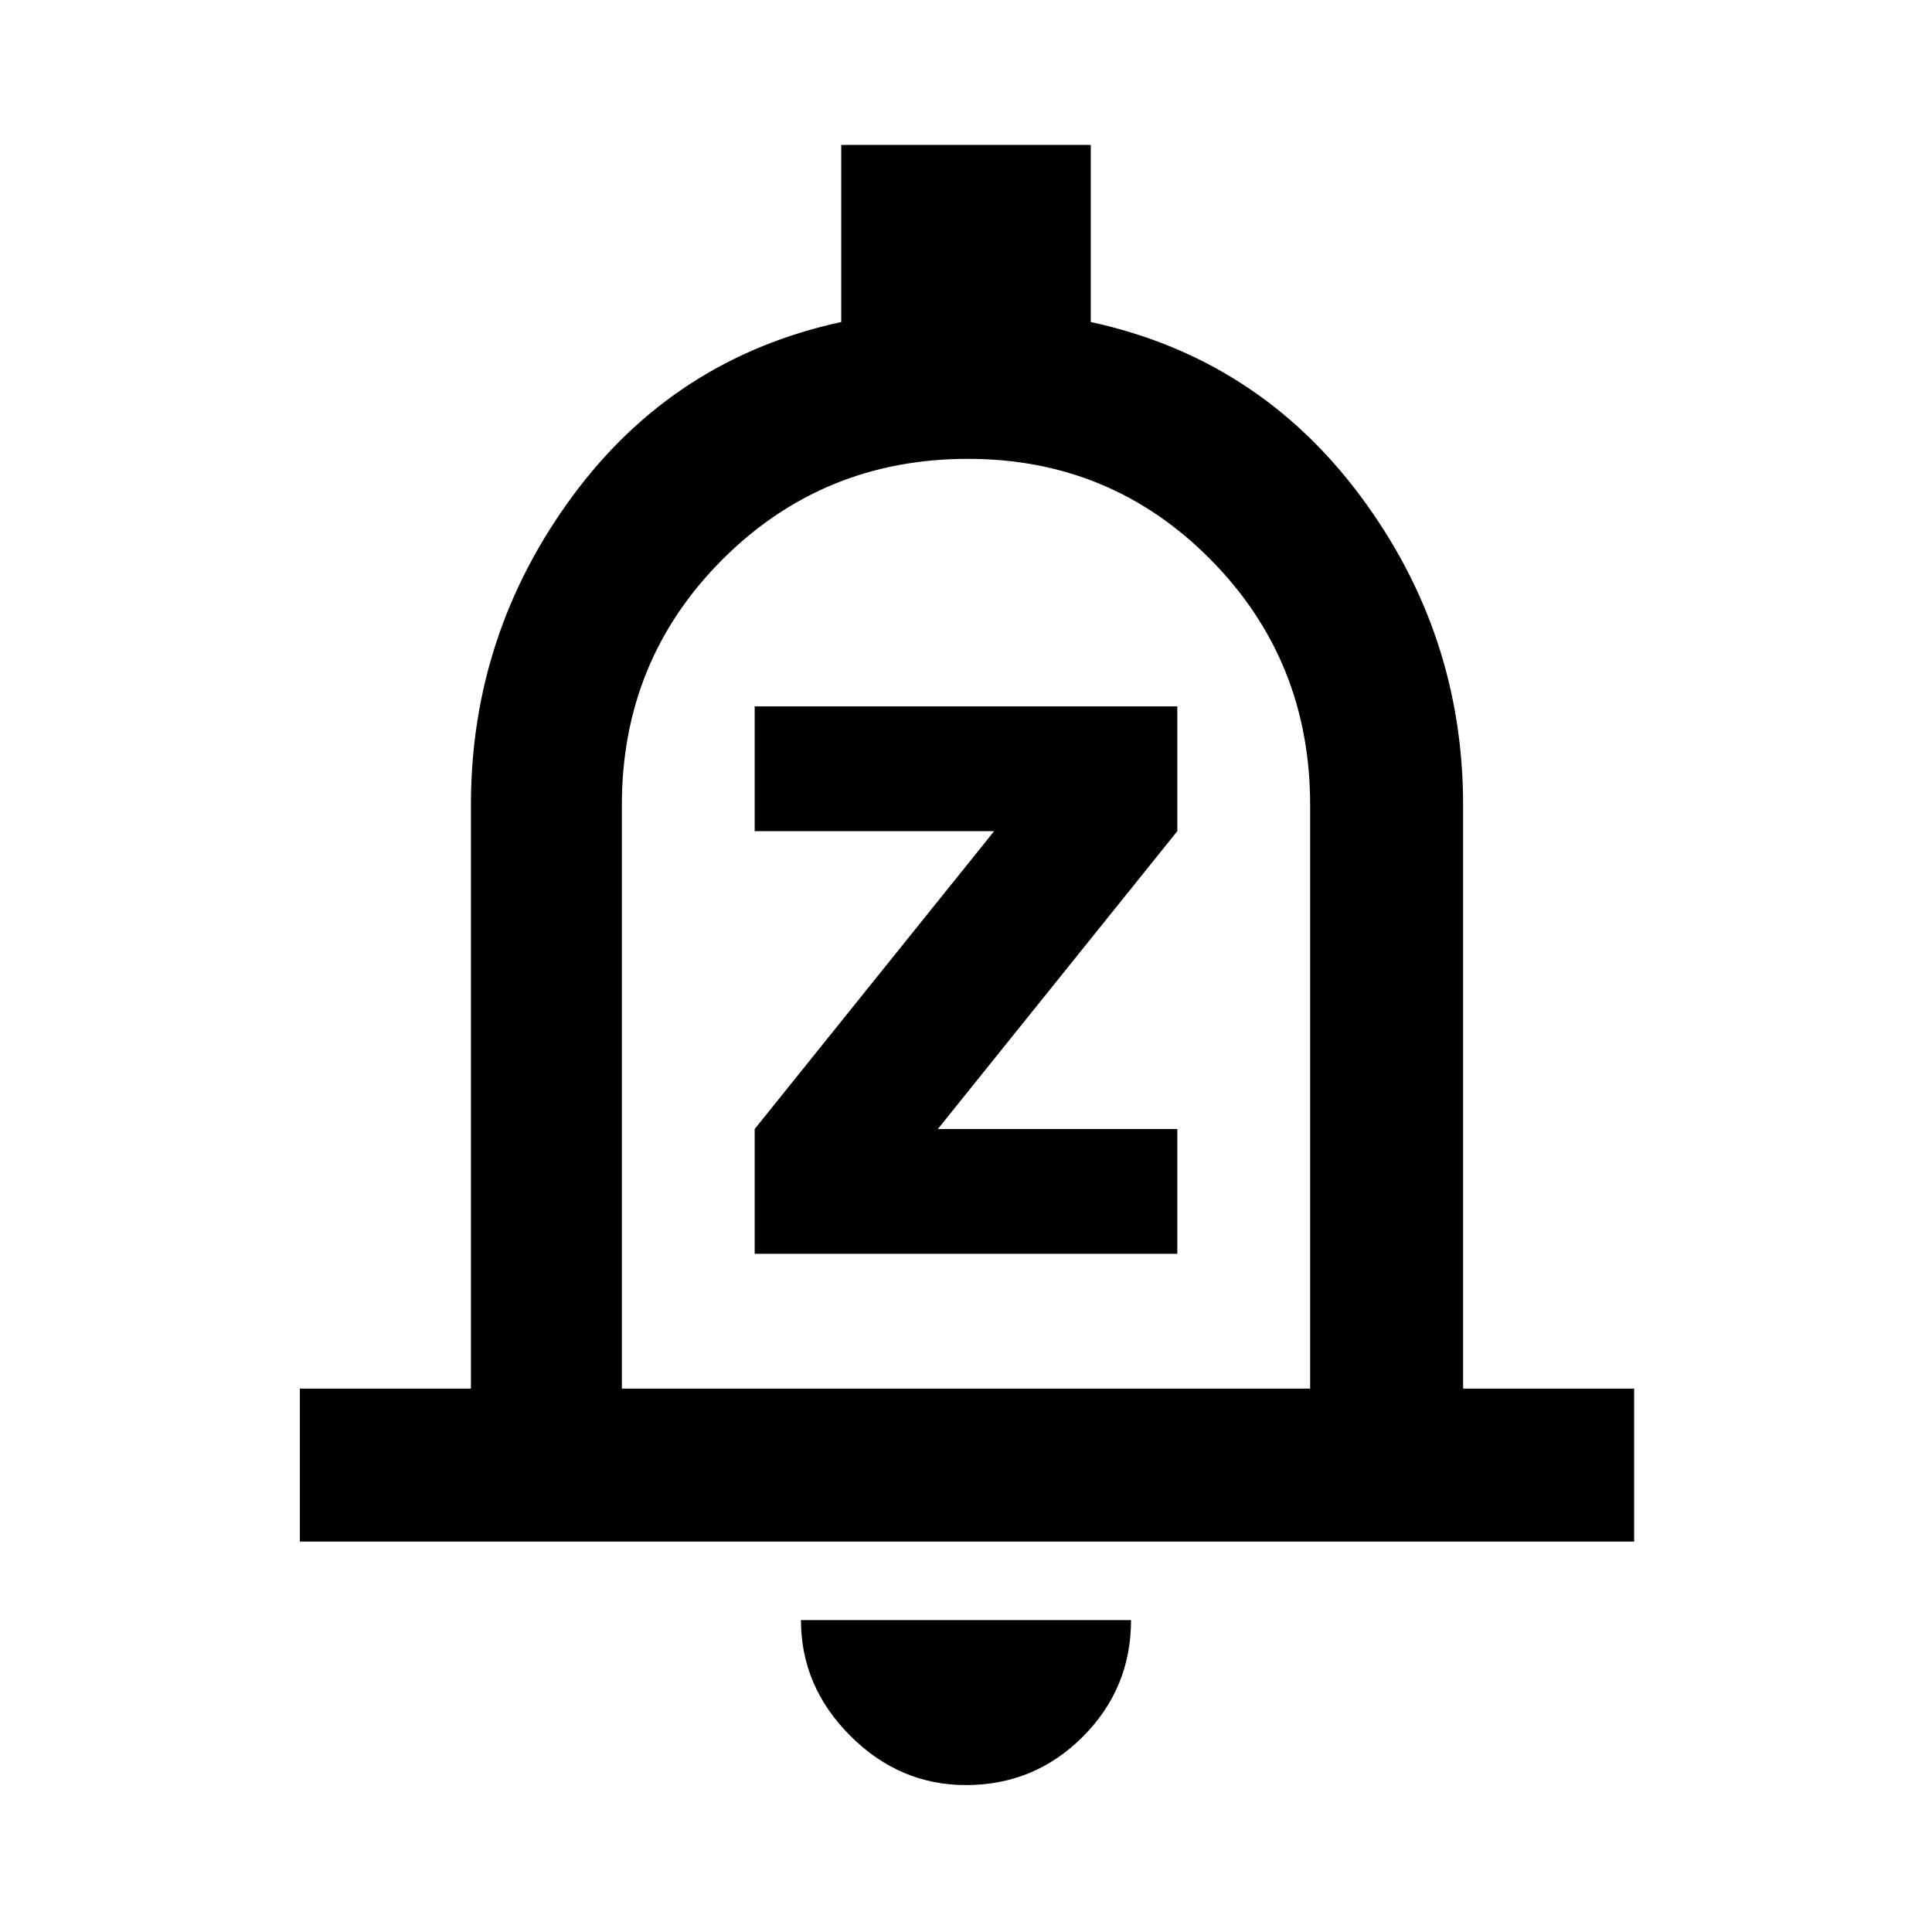 <svg xmlns="http://www.w3.org/2000/svg" height="40" width="40"><path d="M15.625 25.958h8.75v-2.583h-4.958l4.958-6.167v-2.583h-8.75v2.583h4.958l-4.958 6.167Zm-9.417 5.959V28.75H9.75V16.667q0-3.542 2.104-6.396t5.563-3.604V3h5.166v3.667q3.459.75 5.584 3.604 2.125 2.854 2.125 6.396V28.75h3.541v3.167ZM20 19.333Zm0 17.625q-1.375 0-2.396-1.02-1.021-1.021-1.021-2.396h6.834q0 1.416-1 2.416t-2.417 1Zm-7.125-8.208h14.25V16.667q0-3-2.063-5.084Q23 9.5 20.042 9.5q-3 0-5.084 2.083-2.083 2.084-2.083 5.084Z"/></svg>